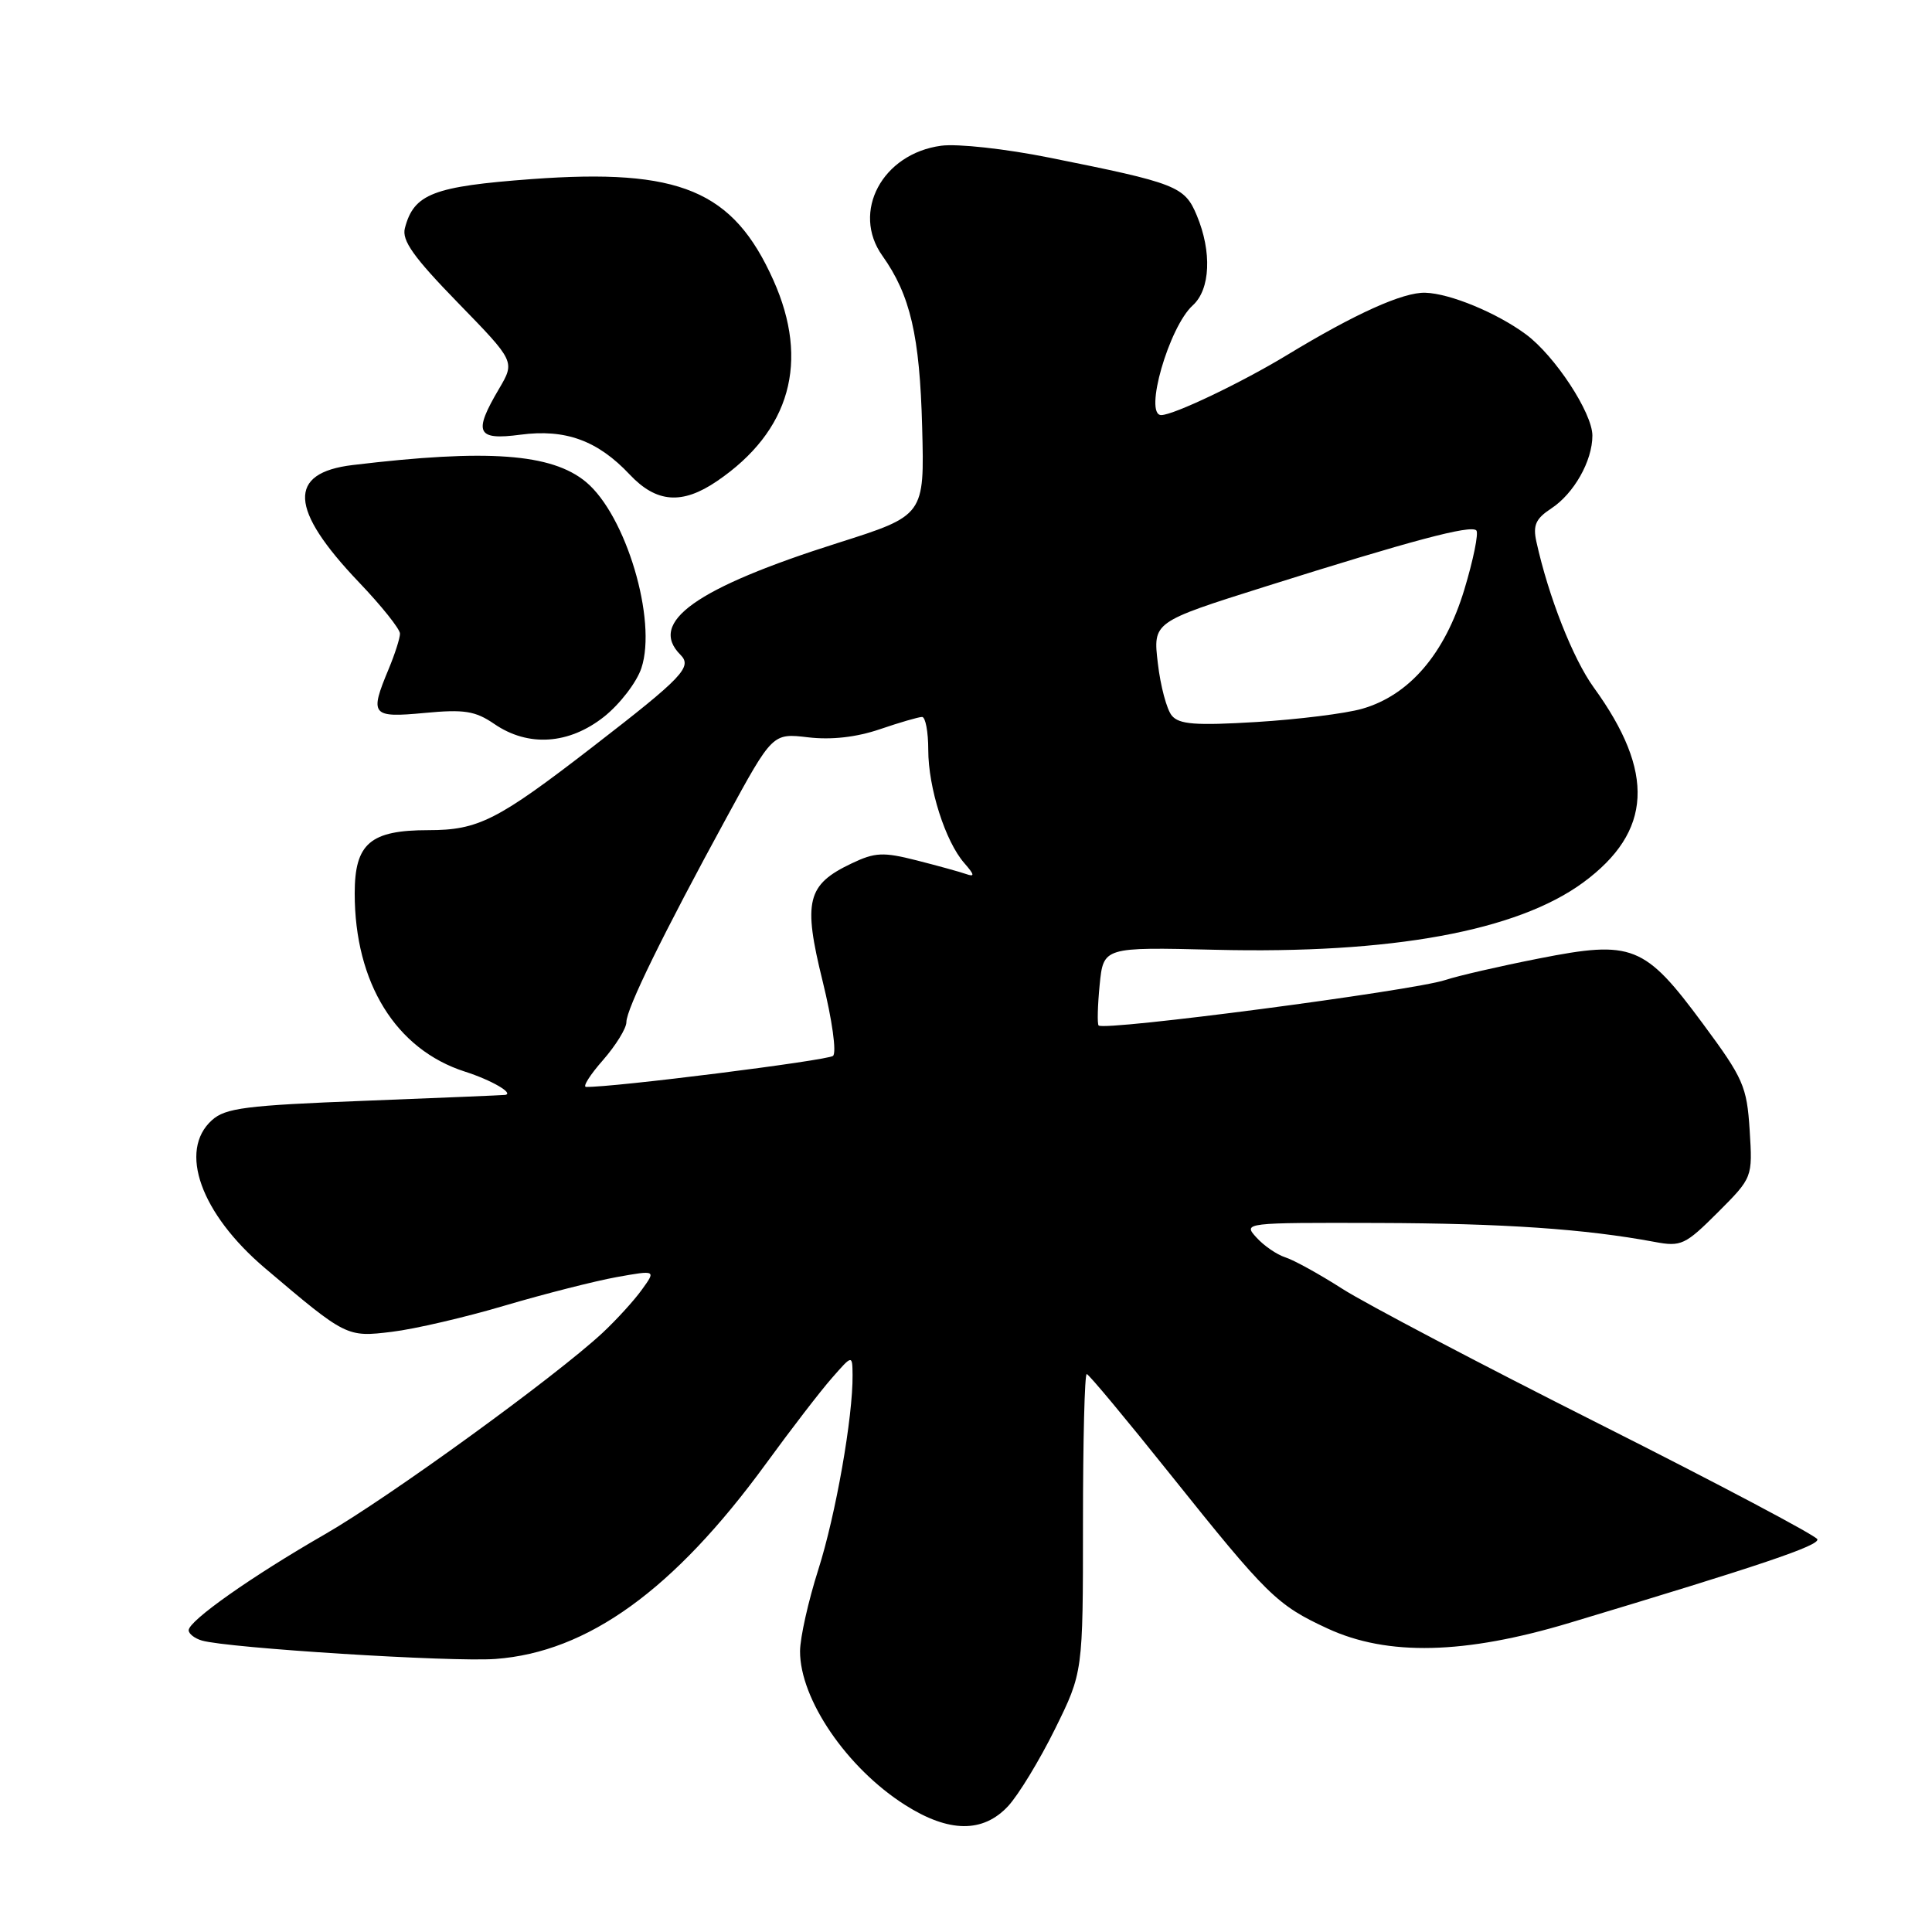 <?xml version="1.0" encoding="UTF-8" standalone="no"?>
<!DOCTYPE svg PUBLIC "-//W3C//DTD SVG 1.1//EN" "http://www.w3.org/Graphics/SVG/1.1/DTD/svg11.dtd" >
<svg xmlns="http://www.w3.org/2000/svg" xmlns:xlink="http://www.w3.org/1999/xlink" version="1.1" viewBox="0 0 256 256">
 <g >
 <path fill="currentColor"
d=" M 133.59 239.31 C 134.95 237.84 137.75 233.24 139.79 229.11 C 143.50 221.59 143.50 221.59 143.50 201.80 C 143.50 190.91 143.72 182.03 144.00 182.07 C 144.28 182.10 149.22 188.04 155.00 195.27 C 167.95 211.46 169.18 212.67 175.92 215.79 C 183.85 219.46 194.07 219.22 208.00 215.03 C 233.45 207.38 241.10 204.79 240.81 203.96 C 240.64 203.48 227.65 196.60 211.94 188.69 C 196.23 180.78 180.90 172.72 177.86 170.77 C 174.83 168.83 171.42 166.95 170.30 166.60 C 169.18 166.24 167.46 165.06 166.48 163.97 C 164.70 162.02 164.83 162.00 182.60 162.05 C 199.22 162.10 210.03 162.84 219.25 164.56 C 222.76 165.22 223.30 164.96 227.62 160.65 C 232.23 156.03 232.23 156.03 231.84 149.76 C 231.47 143.95 231.01 142.90 225.65 135.66 C 217.92 125.20 216.30 124.56 203.94 127.00 C 198.75 128.02 193.15 129.31 191.50 129.86 C 187.21 131.28 146.29 136.65 145.57 135.88 C 145.38 135.67 145.44 133.25 145.71 130.50 C 146.21 125.49 146.21 125.49 161.01 125.85 C 184.38 126.42 201.01 123.38 209.79 116.93 C 218.93 110.20 219.35 102.36 211.17 91.08 C 208.42 87.27 205.18 79.05 203.58 71.78 C 203.10 69.60 203.49 68.73 205.54 67.38 C 208.55 65.41 211.00 61.08 211.00 57.72 C 211.00 54.71 206.03 47.14 202.19 44.30 C 198.35 41.46 192.15 38.89 188.87 38.79 C 185.94 38.69 179.59 41.55 170.53 47.05 C 164.48 50.72 155.50 55.00 153.87 55.00 C 151.53 55.00 154.89 43.31 158.06 40.45 C 160.38 38.34 160.60 33.37 158.58 28.54 C 156.97 24.68 155.91 24.27 139.06 20.89 C 133.25 19.72 126.88 19.02 124.71 19.31 C 116.91 20.36 112.78 28.08 116.92 33.89 C 120.62 39.09 121.87 44.45 122.19 56.60 C 122.50 68.30 122.50 68.30 111.00 71.95 C 92.21 77.91 85.84 82.44 90.16 86.76 C 91.77 88.37 90.49 89.72 78.56 98.94 C 65.91 108.72 63.38 110.00 56.77 110.00 C 49.06 110.00 47.00 111.76 47.00 118.38 C 47.00 130.25 52.46 139.07 61.62 142.00 C 65.09 143.11 68.14 144.87 66.95 145.08 C 66.70 145.12 58.32 145.47 48.32 145.86 C 32.57 146.47 29.86 146.81 28.07 148.44 C 23.61 152.47 26.60 160.80 35.08 168.01 C 45.89 177.18 45.94 177.20 51.94 176.47 C 54.94 176.11 61.69 174.54 66.94 172.98 C 72.20 171.43 78.85 169.74 81.72 169.22 C 86.93 168.29 86.93 168.29 85.05 170.89 C 84.02 172.33 81.67 174.90 79.84 176.61 C 73.59 182.42 51.53 198.43 43.00 203.33 C 33.35 208.88 25.00 214.76 25.00 216.02 C 25.00 216.48 25.79 217.10 26.75 217.38 C 30.16 218.38 59.88 220.25 65.65 219.82 C 77.87 218.92 89.29 210.68 101.50 193.94 C 104.80 189.41 108.72 184.31 110.22 182.61 C 112.94 179.50 112.94 179.50 112.97 182.18 C 113.03 187.73 110.74 200.73 108.43 207.98 C 107.11 212.12 106.02 216.98 106.01 218.79 C 105.99 225.15 112.22 234.28 119.93 239.17 C 125.74 242.86 130.26 242.90 133.59 239.31 Z  M 80.04 94.97 C 82.14 93.30 84.37 90.40 84.99 88.52 C 87.09 82.17 82.94 68.26 77.64 63.86 C 73.09 60.09 64.61 59.47 46.73 61.62 C 38.06 62.66 38.32 67.46 47.56 77.15 C 50.55 80.28 53.00 83.35 53.00 83.96 C 53.00 84.57 52.32 86.68 51.50 88.65 C 48.94 94.78 49.22 95.13 56.25 94.47 C 61.52 93.97 62.97 94.20 65.50 95.93 C 69.99 99.01 75.39 98.65 80.04 94.97 Z  M 95.01 63.75 C 104.72 57.14 107.31 47.90 102.47 37.11 C 97.14 25.23 90.10 22.29 70.46 23.73 C 57.39 24.70 54.84 25.68 53.65 30.23 C 53.22 31.86 54.80 34.08 60.68 40.12 C 68.25 47.90 68.25 47.90 66.13 51.51 C 62.68 57.35 63.15 58.37 68.96 57.60 C 74.92 56.81 79.20 58.37 83.44 62.88 C 86.98 66.64 90.39 66.90 95.01 63.75 Z  M 79.90 140.47 C 81.60 138.52 83.00 136.26 83.00 135.44 C 83.00 133.68 87.83 123.81 96.28 108.32 C 102.37 97.14 102.37 97.14 107.09 97.70 C 110.16 98.06 113.46 97.69 116.58 96.63 C 119.21 95.73 121.73 95.00 122.18 95.00 C 122.63 95.00 123.00 96.97 123.00 99.37 C 123.00 104.40 125.26 111.50 127.78 114.37 C 129.14 115.93 129.19 116.23 128.00 115.81 C 127.17 115.52 124.23 114.71 121.44 114.00 C 117.03 112.88 115.94 112.93 112.84 114.41 C 106.92 117.22 106.38 119.40 109.00 130.00 C 110.27 135.15 110.87 139.48 110.38 139.91 C 109.68 140.52 81.07 144.12 77.65 144.02 C 77.18 144.01 78.19 142.41 79.90 140.47 Z  M 155.27 94.82 C 154.60 94.02 153.77 90.90 153.42 87.89 C 152.77 82.42 152.77 82.42 167.64 77.73 C 187.05 71.61 194.86 69.53 195.62 70.28 C 195.95 70.62 195.23 74.16 194.02 78.16 C 191.44 86.65 186.74 92.13 180.48 93.92 C 178.29 94.55 171.99 95.33 166.49 95.67 C 158.41 96.16 156.24 95.99 155.27 94.82 Z "/>
</g>
</svg>